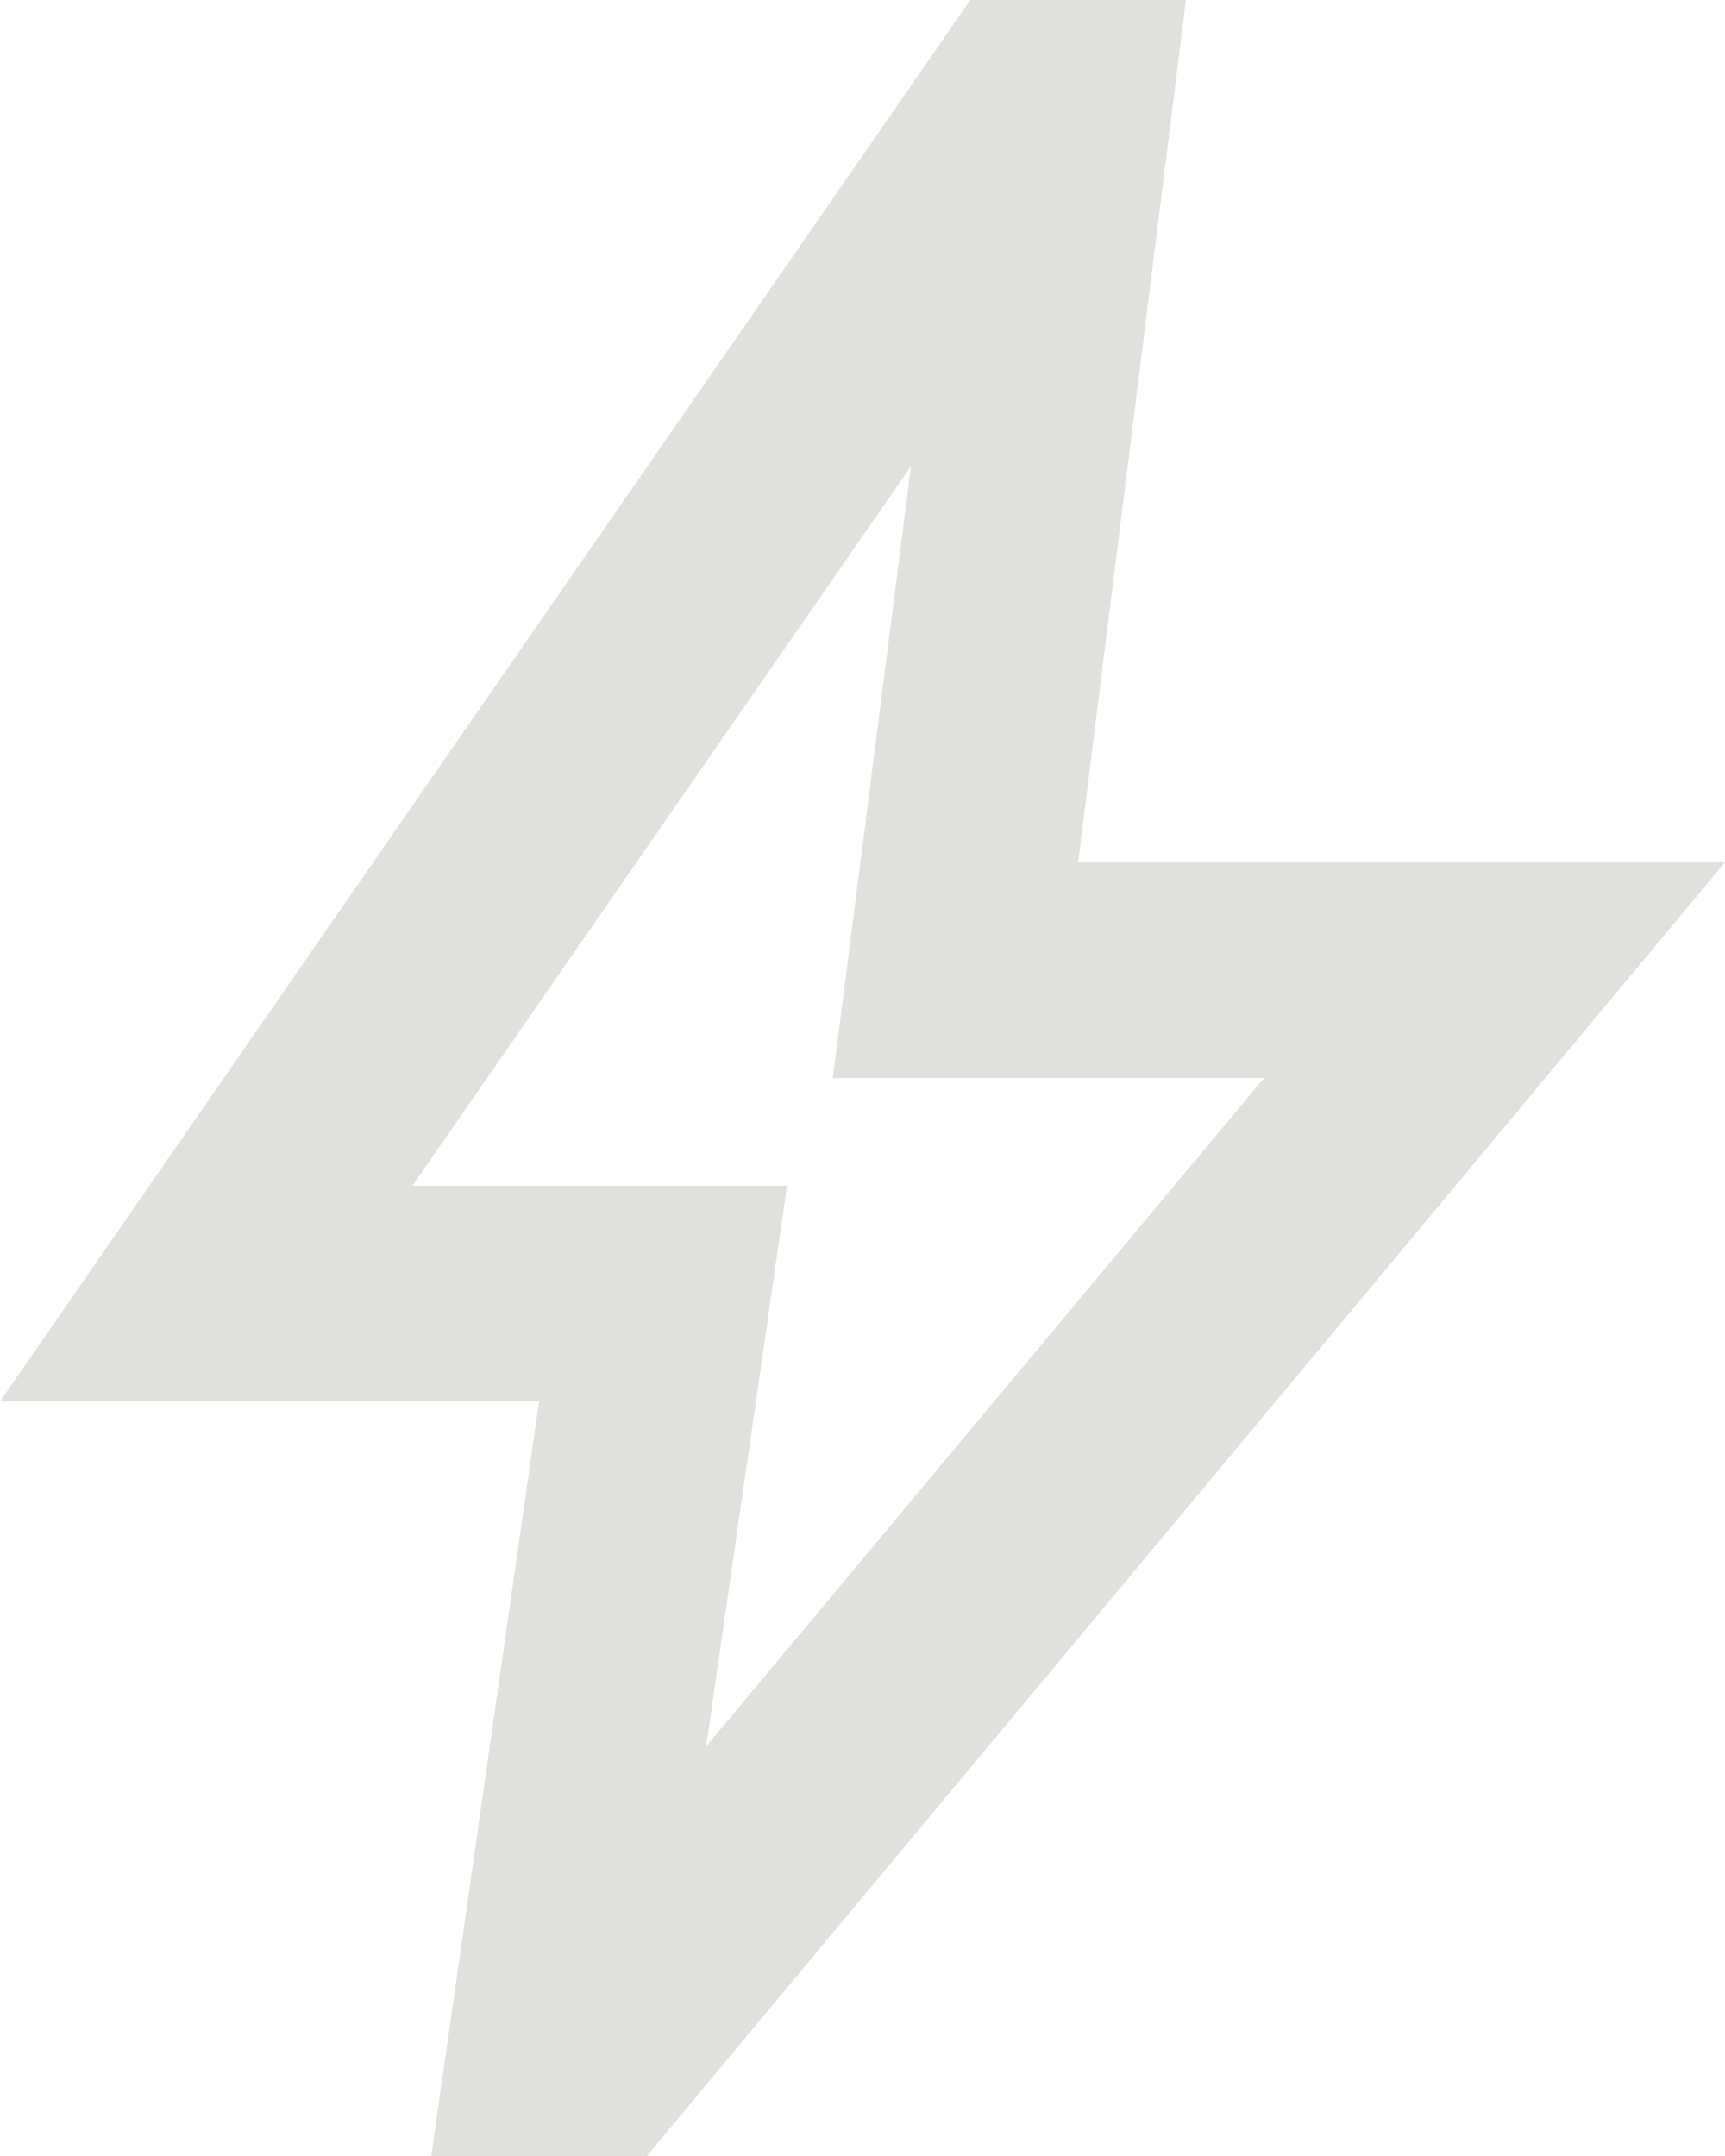 <svg width="16" height="20" viewBox="0 0 16 20" fill="none" xmlns="http://www.w3.org/2000/svg">
<path d="M6.55 16.2L11.725 10H7.725L8.45 4.325L3.825 11H7.3L6.55 16.2ZM4 20L5 13H0L9 0H11L10 8H16L6 20H4Z" fill="#E0E1DD"/>
</svg>
